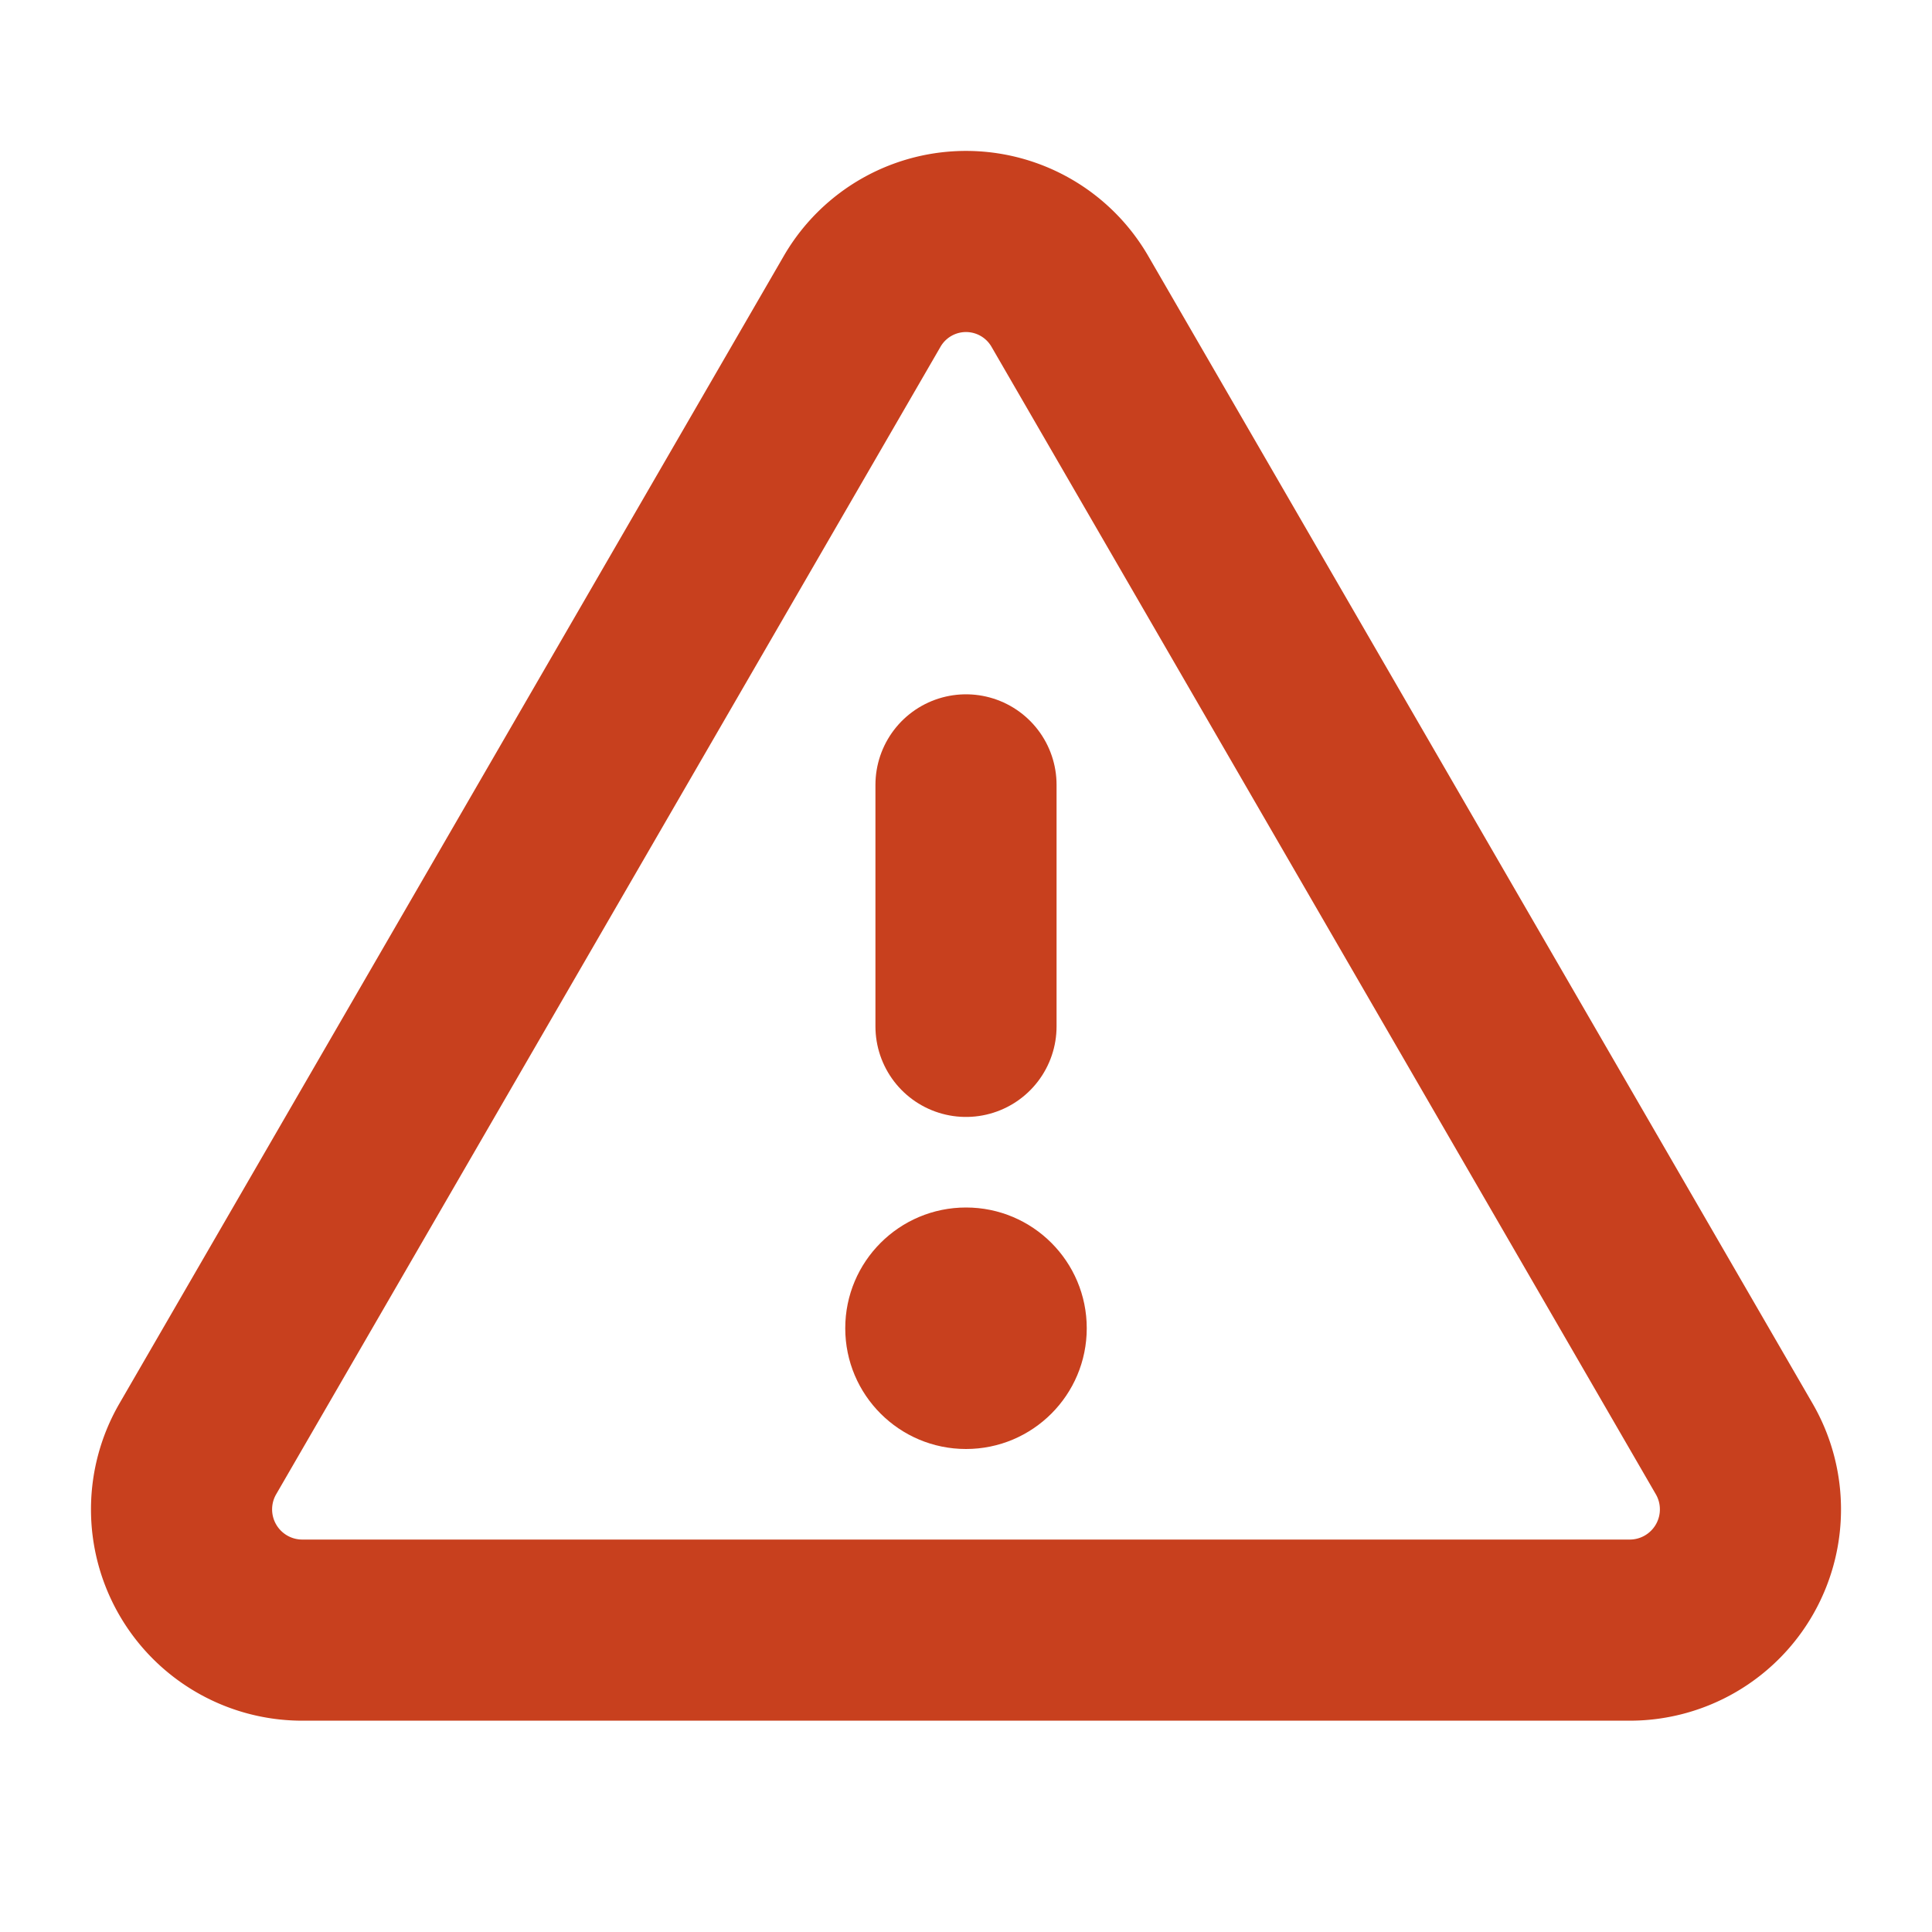 <svg xmlns="http://www.w3.org/2000/svg" width="192" height="192" fill="#c8401e" viewBox="0 0 256 256"><rect width="256" height="256" fill="none"></rect><line x1="128" y1="104" x2="128" y2="136" fill="none" stroke="#c8401e" stroke-linecap="round" stroke-linejoin="round" stroke-width="24"></line><path d="M114.2,40l-88,152A16,16,0,0,0,40,216H216a16,16,0,0,0,13.8-24l-88-152A15.9,15.9,0,0,0,114.2,40Z" fill="none" stroke="#c8401e" stroke-linecap="round" stroke-linejoin="round" stroke-width="24"></path><circle cx="128" cy="176" r="16"></circle></svg>